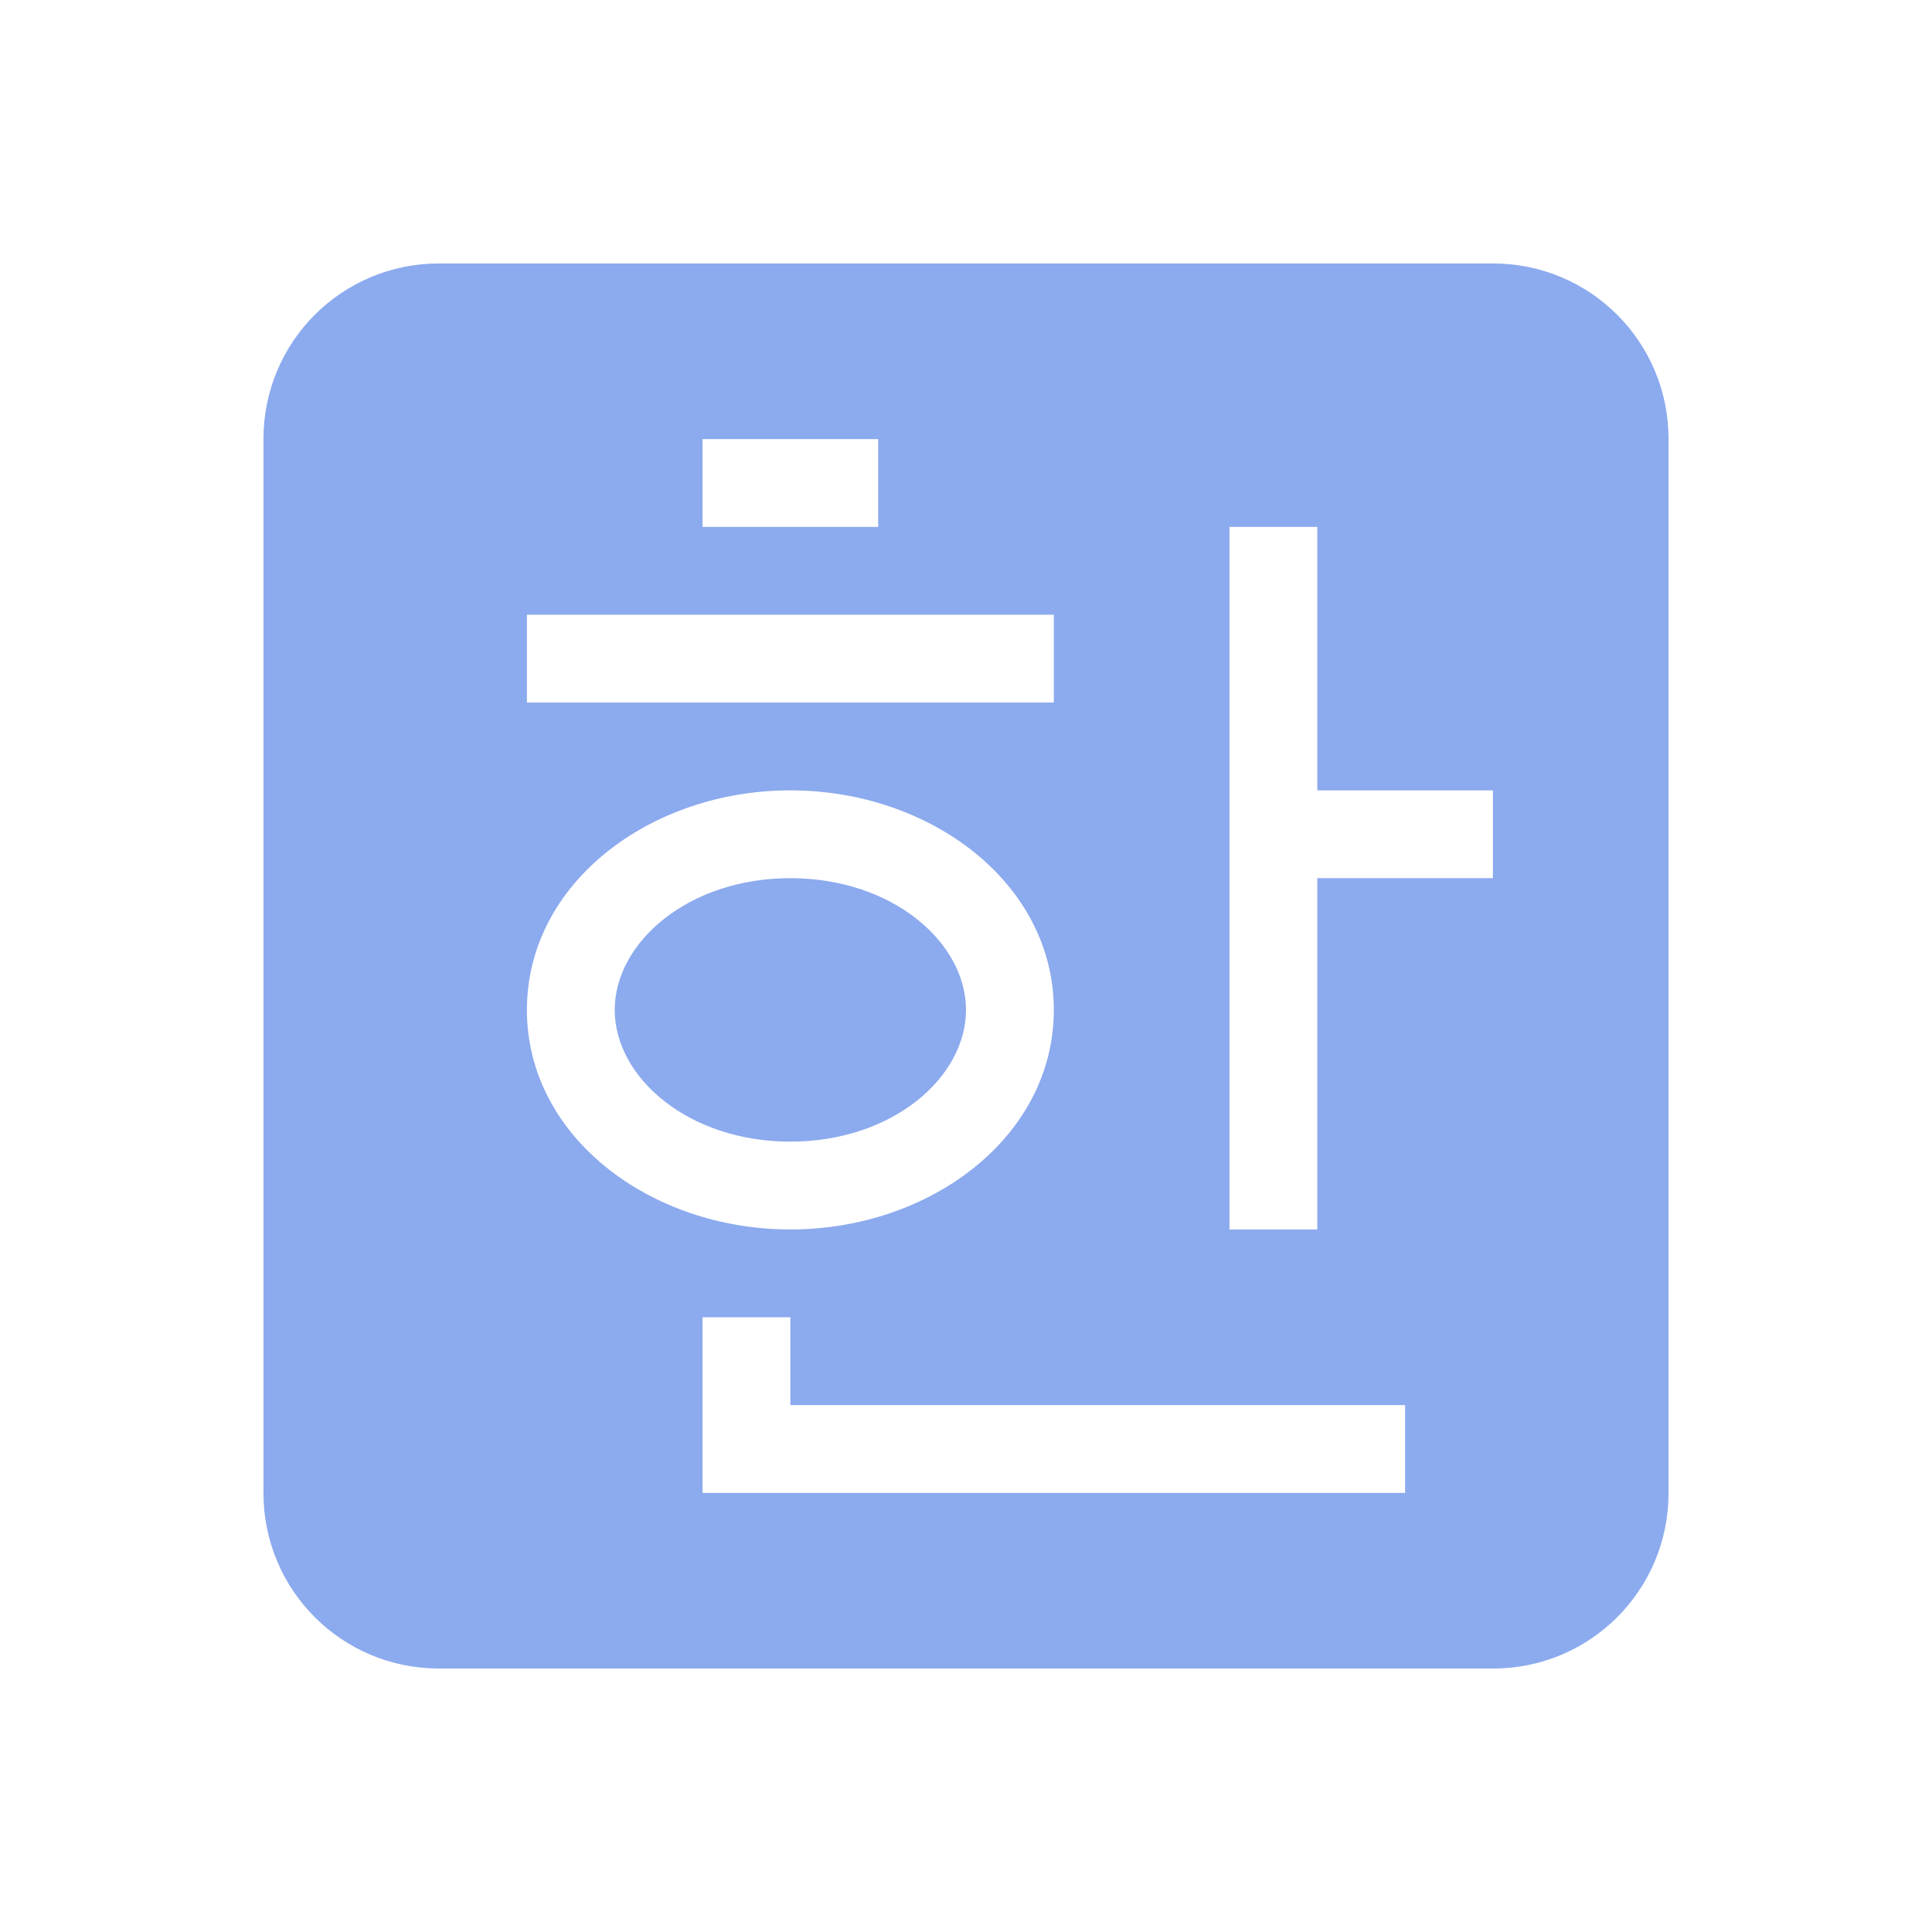 <svg xmlns="http://www.w3.org/2000/svg" width="22" height="22" version="1.1">
 <defs>
  <style id="current-color-scheme" type="text/css">
   .ColorScheme-Text { color:#8CAAEE; } .ColorScheme-Highlight { color:#5294e2; }
  </style>
 </defs>
 <g transform="matrix(1,0,0,1,3,3)">
  <path class="ColorScheme-Text" d="M 2,0 C 0.892,0 0,0.892 0,2 V 14 C 0,15.108 0.892,16 2,16 H 14 C 15.108,16 16,15.108 16,14 V 2 C 16,0.892 15.108,0 14,0 Z M 5,2 H 7 V 3 H 5 Z M 11,3 H 12 V 6 H 14 V 7 H 12 V 11 H 11 Z M 3,4 H 9 V 5 H 3 Z M 6,6 C 7.597,6 9,7.058 9,8.5 9,9.942 7.597,11 6,11 4.403,11 3,9.942 3,8.5 3,7.058 4.403,6 6,6 Z M 6,7 C 4.835,7 4,7.733 4,8.5 4,9.267 4.835,10 6,10 7.165,10 8,9.267 8,8.5 8,7.733 7.165,7 6,7 Z M 5,12 H 6 V 13 H 13 V 14 H 5 Z" style="fill:currentColor"/>
 </g>
</svg>
